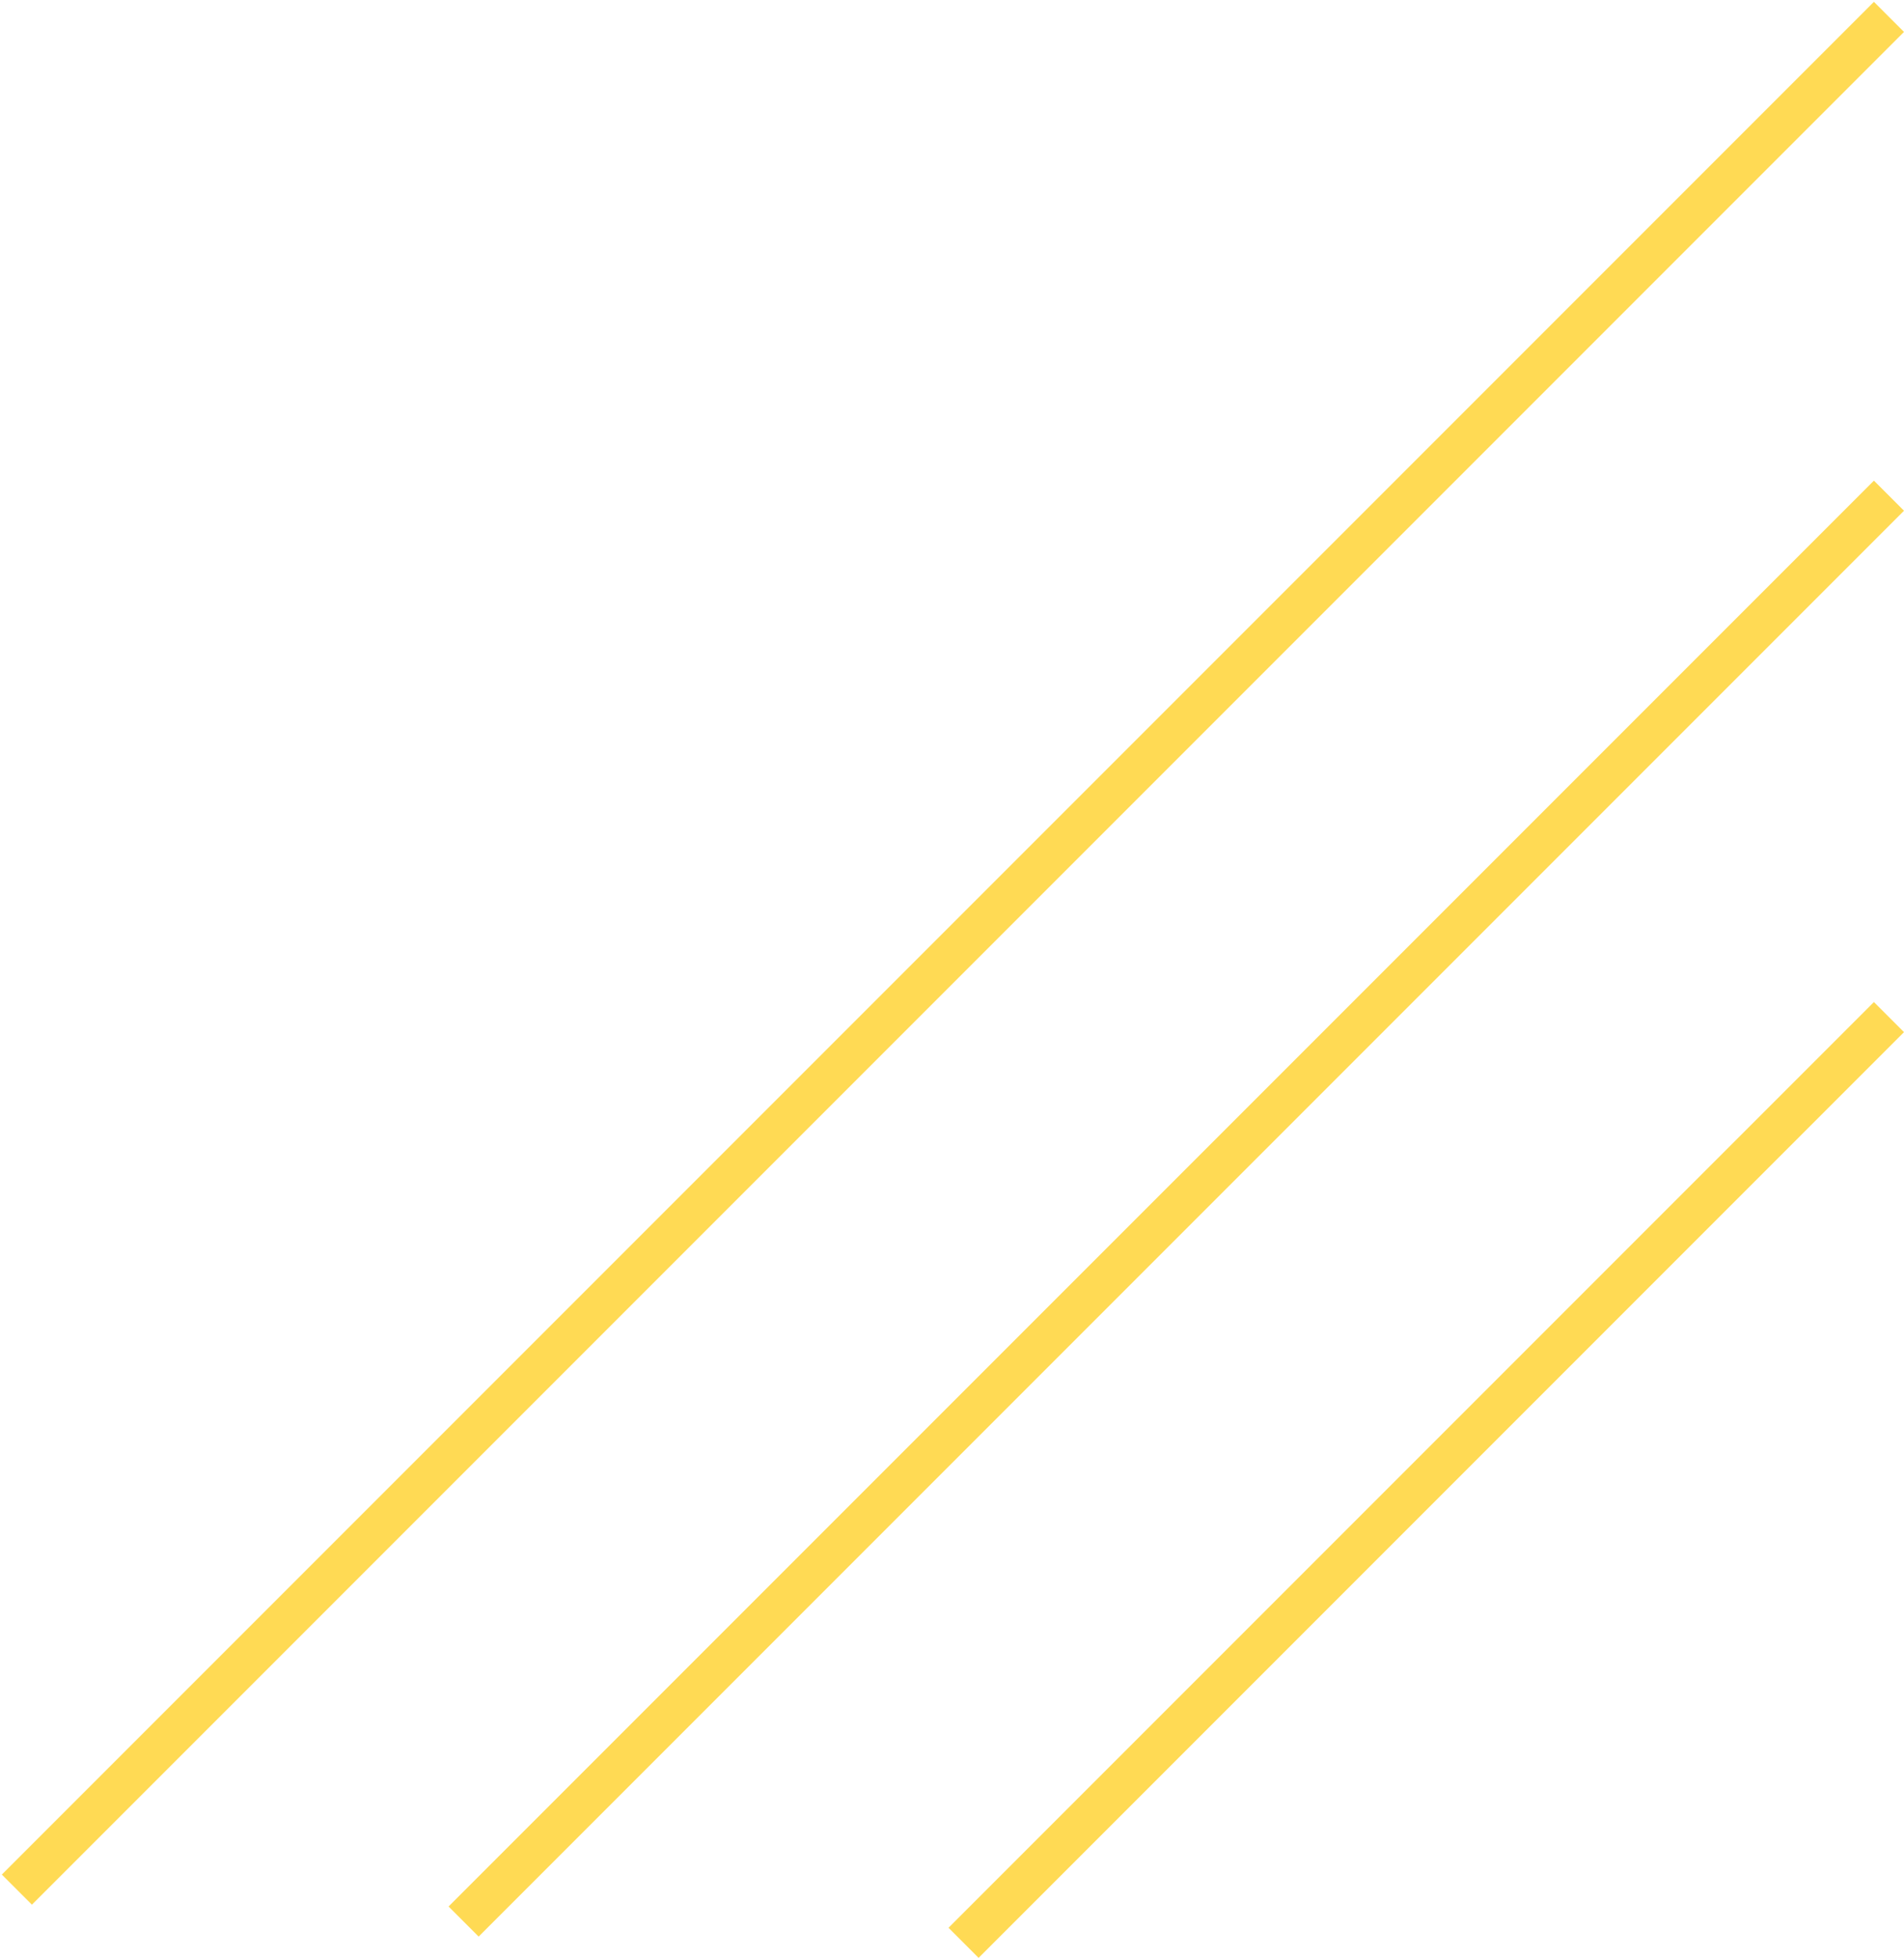 <svg width="179" height="184" viewBox="0 0 179 184" fill="none" xmlns="http://www.w3.org/2000/svg">
<line x1="1.586" y1="177.586" x2="177.586" y2="1.586" stroke="#FFDA54" stroke-width="4"/>
<line x1="43.586" y1="180.586" x2="177.586" y2="46.586" stroke="#FFDA54" stroke-width="4"/>
<line x1="90.586" y1="182.586" x2="177.586" y2="95.586" stroke="#FFDA54" stroke-width="4"/>
</svg>
